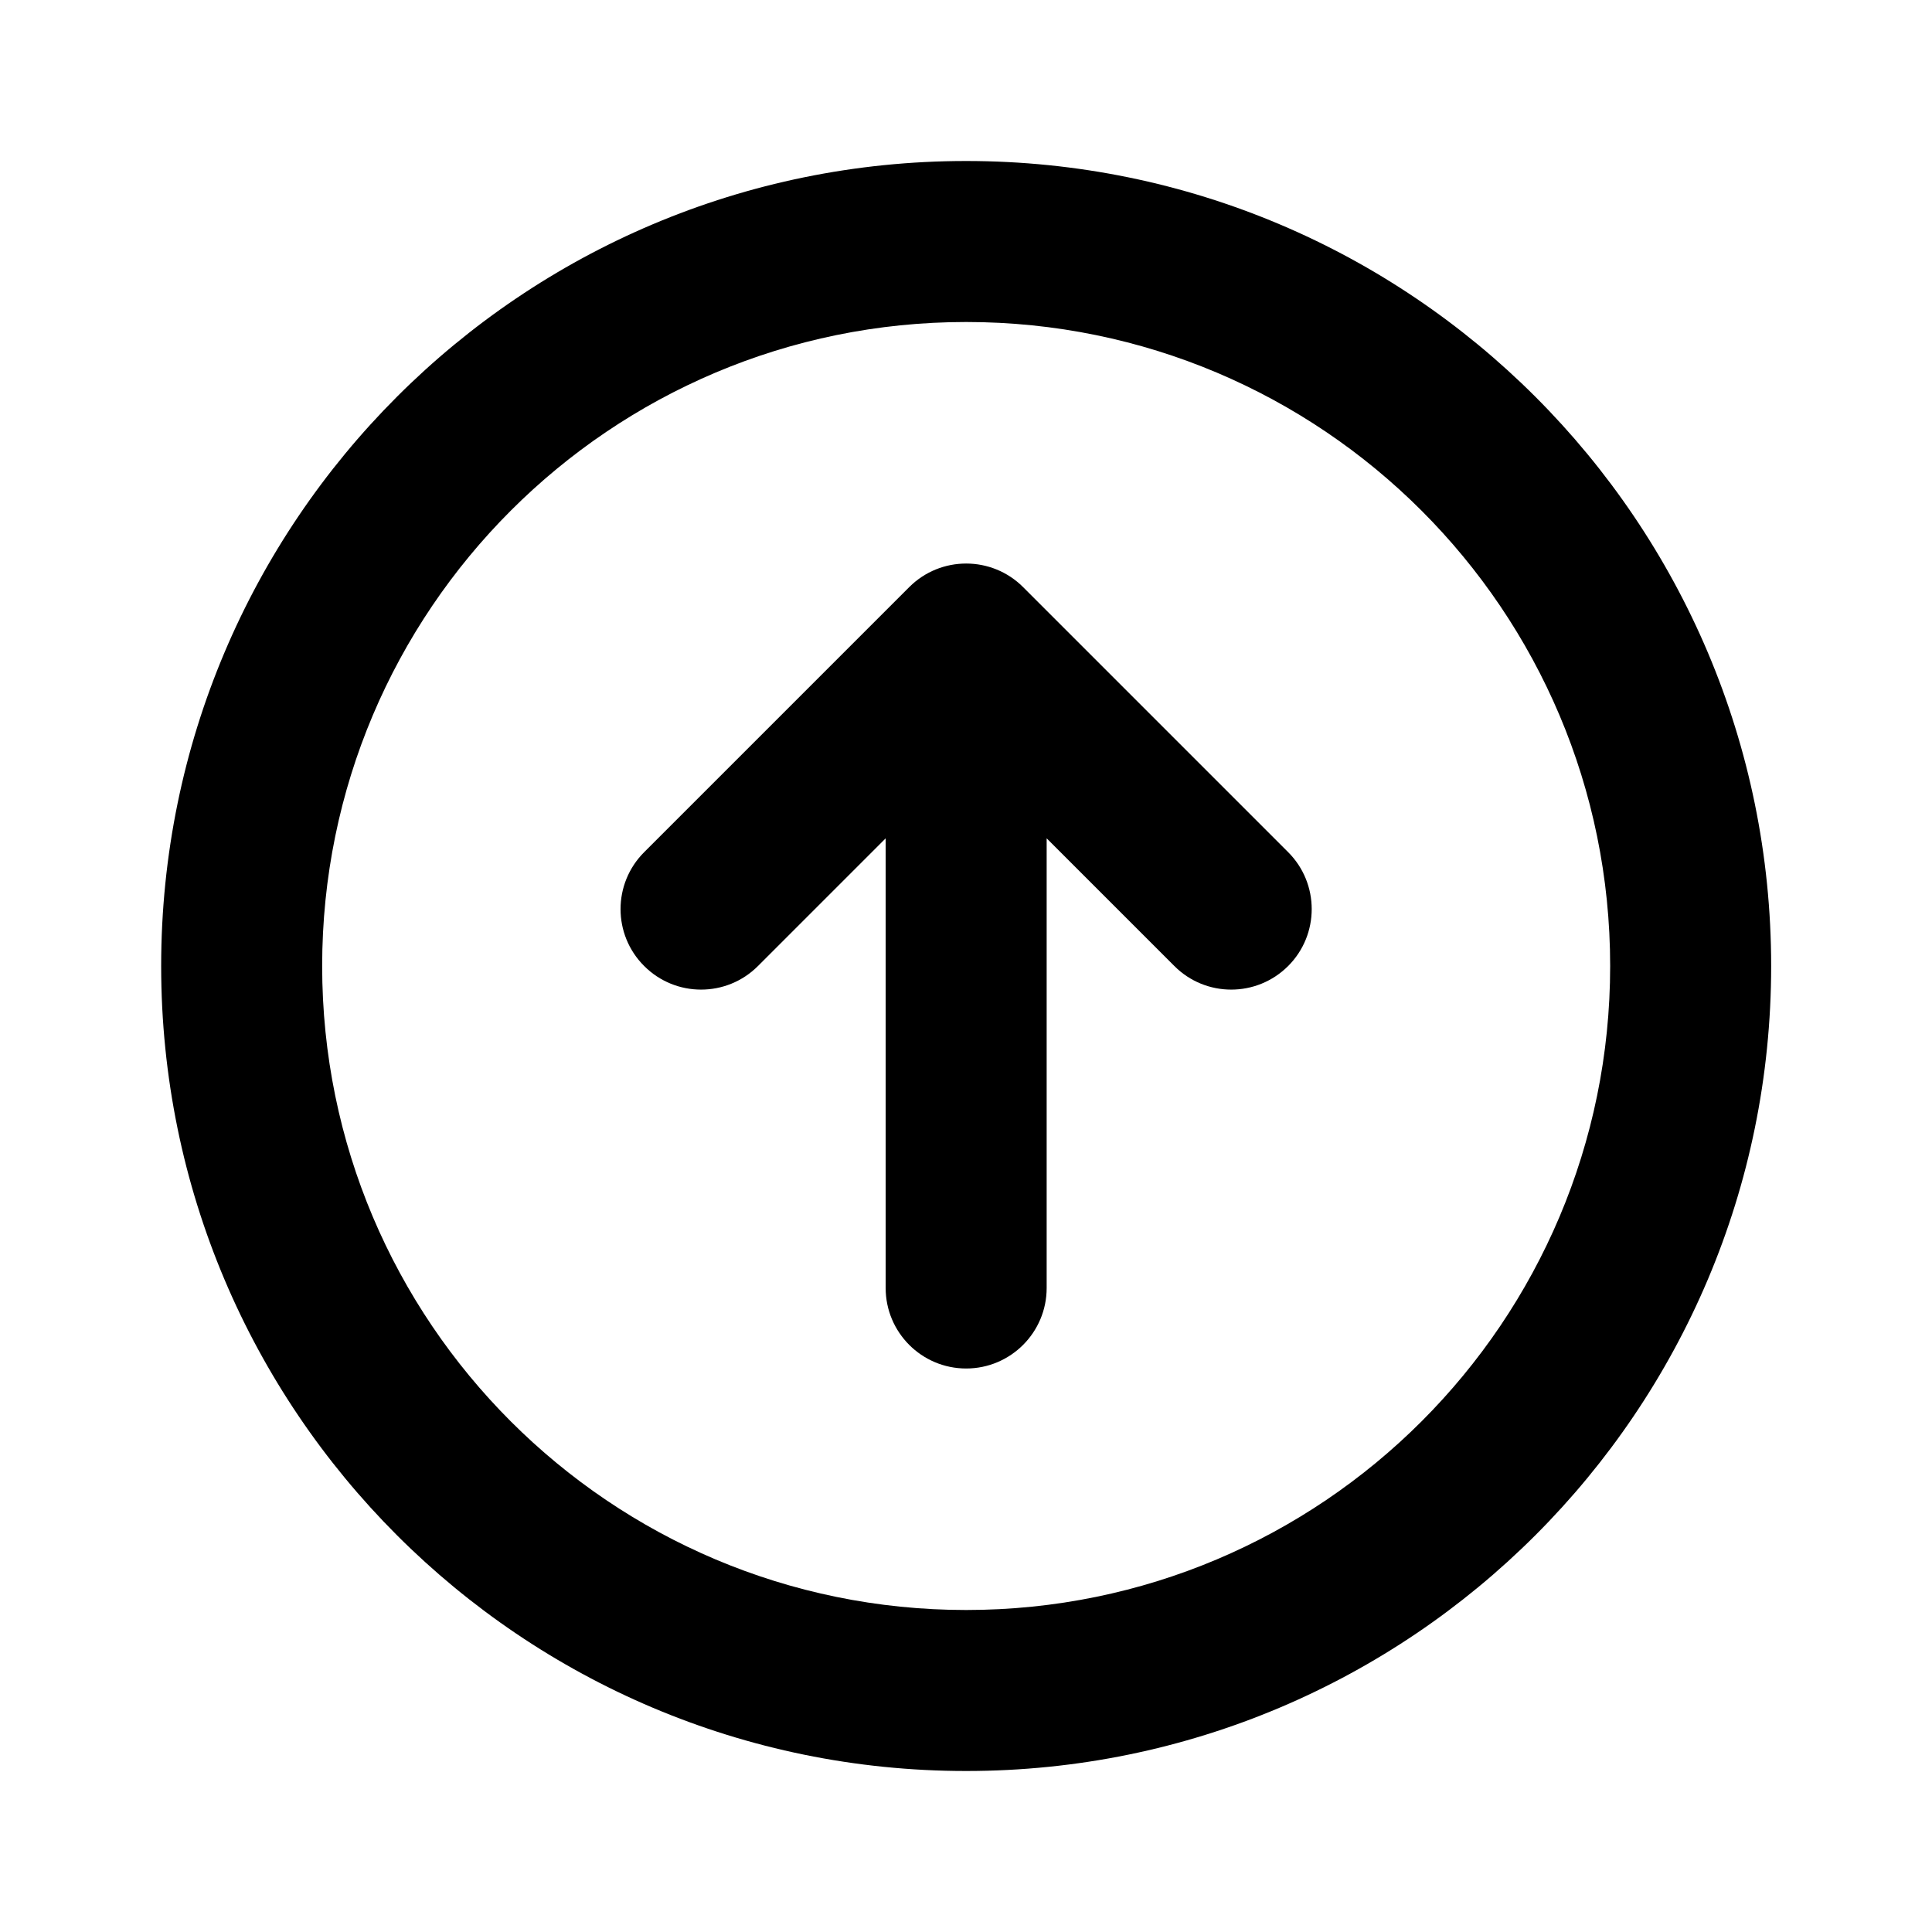 <svg width="24" height="24" viewBox="0 0 24 24" fill="none" xmlns="http://www.w3.org/2000/svg">
<path d="M11.002 10.414L9.416 12C9.026 12.391 8.392 12.391 8.002 12C7.611 11.61 7.611 10.977 8.002 10.586L11.295 7.293C11.685 6.903 12.319 6.903 12.709 7.293L16.002 10.586C16.392 10.976 16.392 11.61 16.002 12C15.611 12.391 14.978 12.391 14.588 12L13.002 10.414V16C13.002 16.552 12.554 17 12.002 17C11.45 17 11.002 16.552 11.002 16V10.414Z" fill="currentColor"/>
<path fill-rule="evenodd" clip-rule="evenodd" d="M12.002 2C17.525 2 22.002 6.477 22.002 12C22.002 17.523 17.525 22 12.002 22C6.479 22 2.002 17.523 2.002 12C2.002 6.477 6.479 2 12.002 2ZM4.002 12C4.002 7.582 7.584 4 12.002 4C16.42 4 20.002 7.582 20.002 12C20.002 16.419 16.42 20 12.002 20C7.584 20 4.002 16.419 4.002 12Z" fill="currentColor"/>
</svg>
